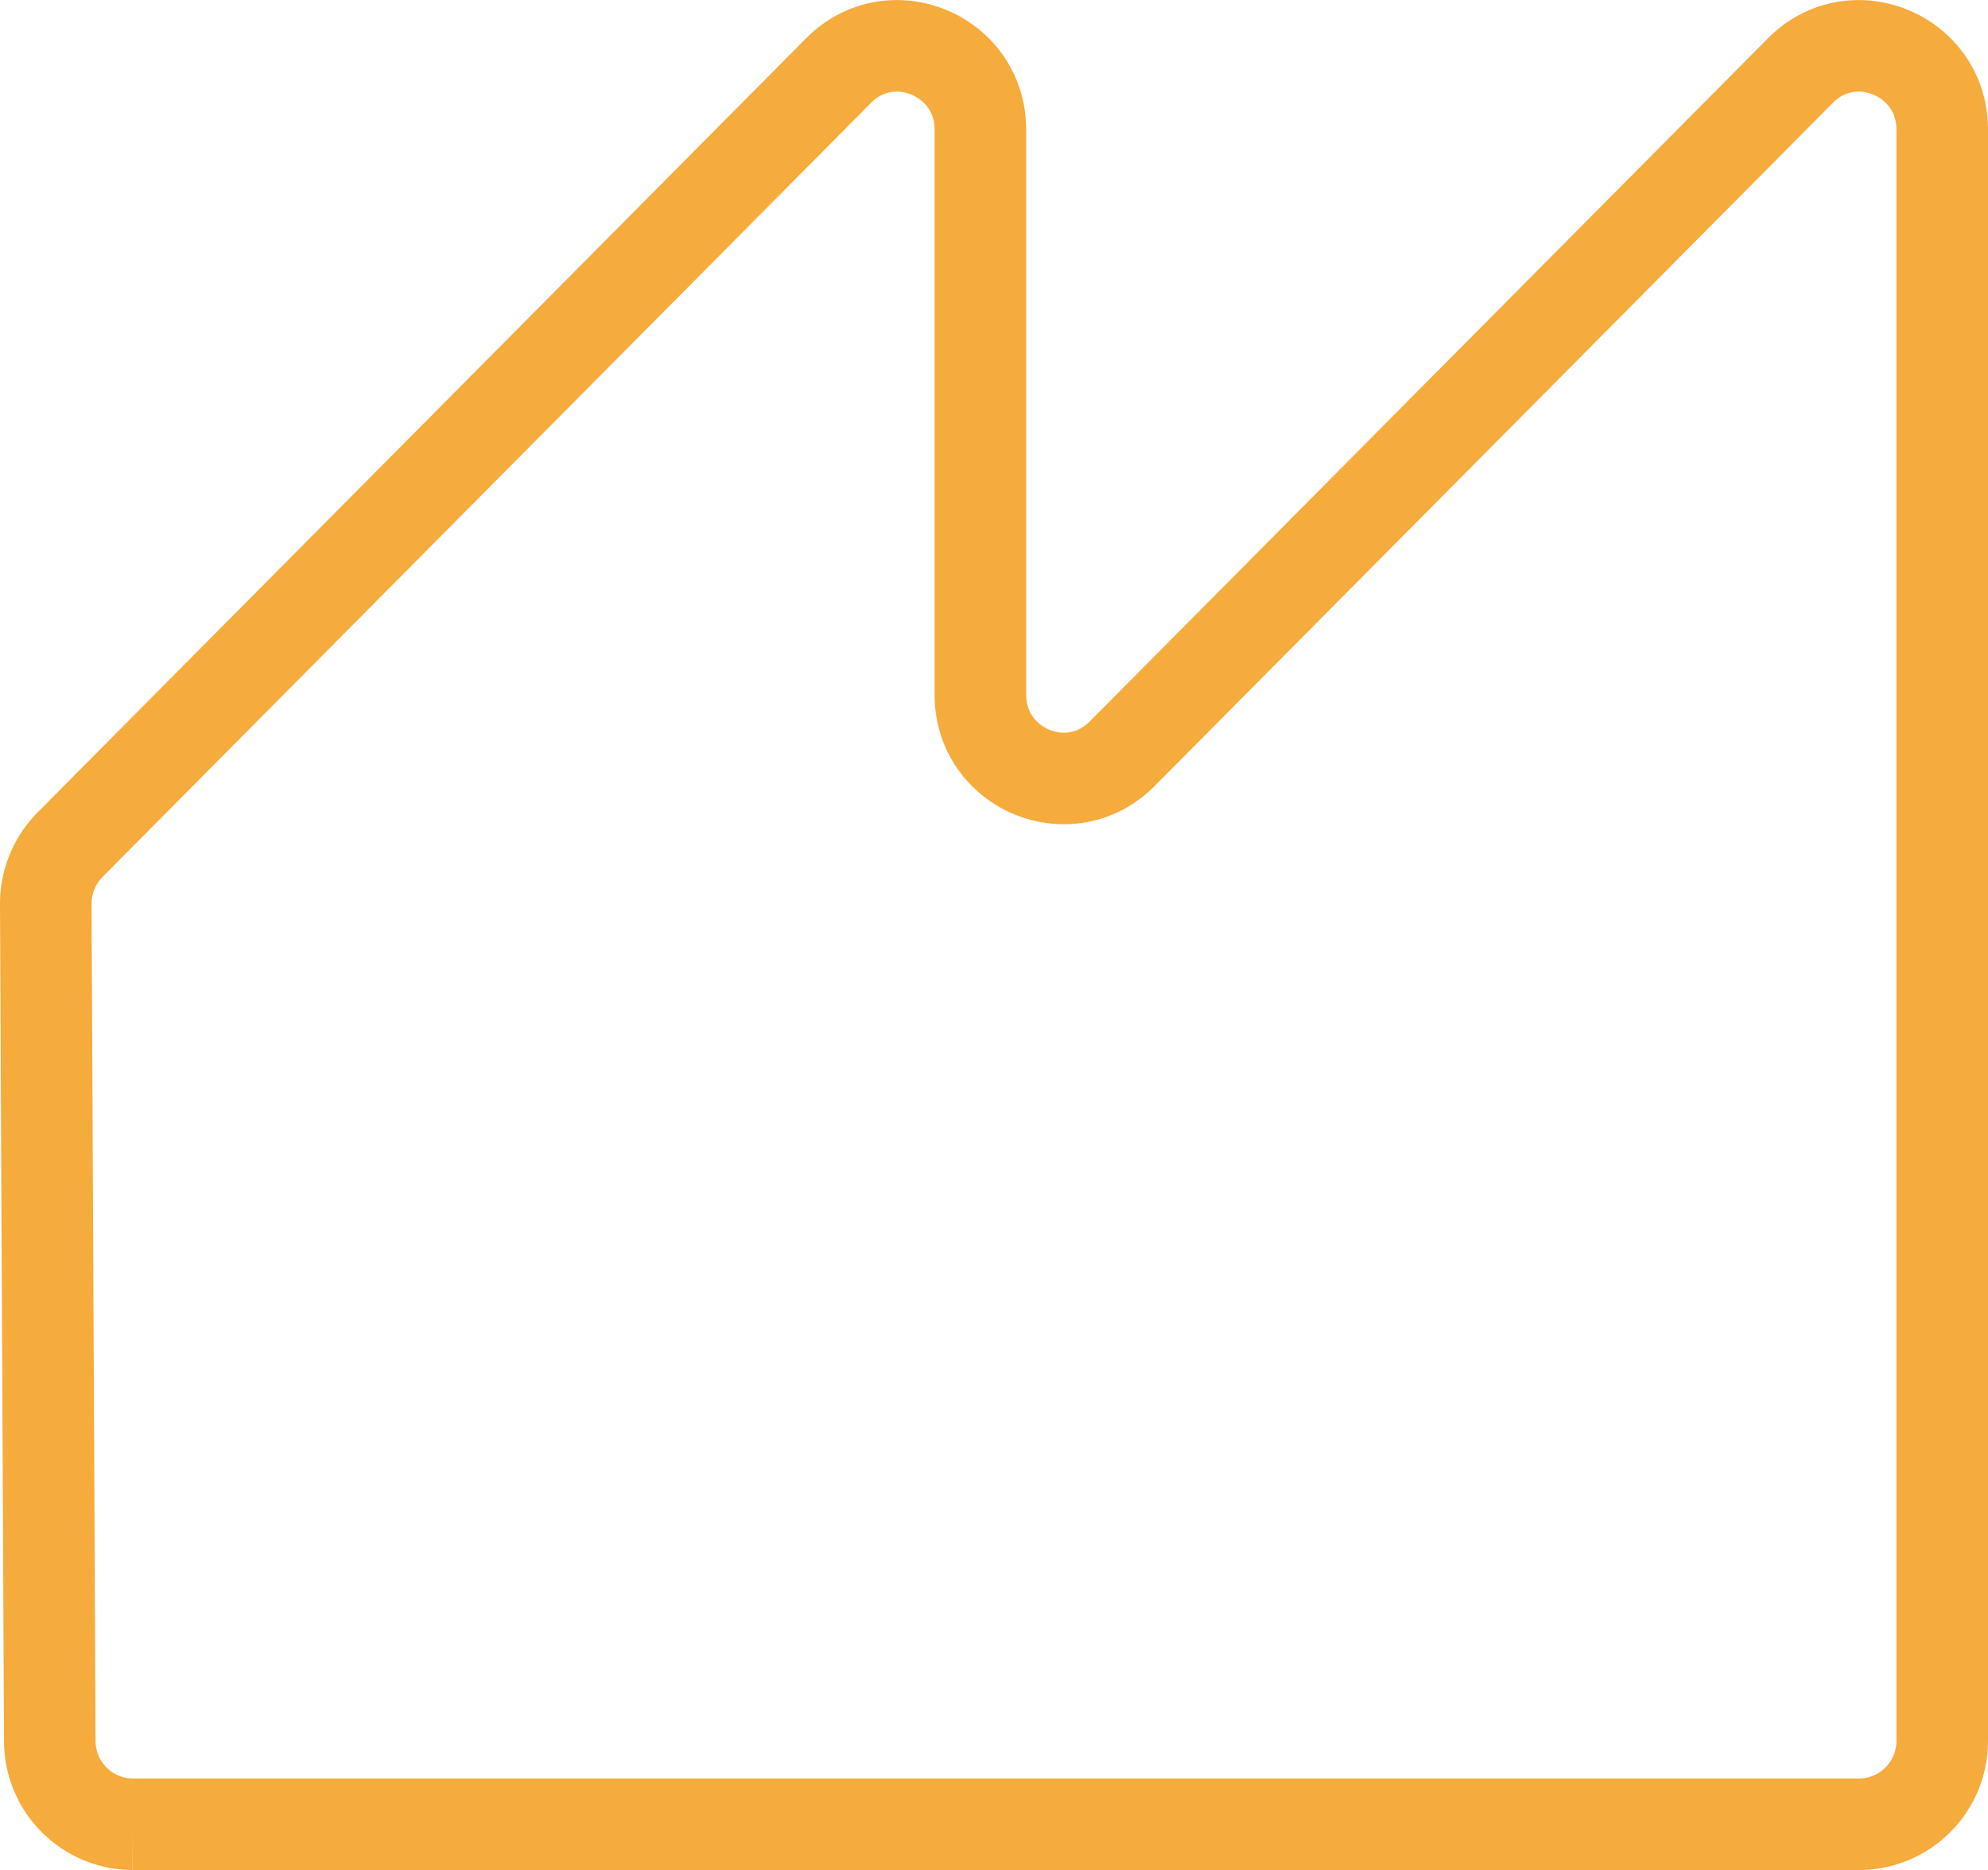 <svg xmlns="http://www.w3.org/2000/svg" width="304" height="286.012" viewBox="0 0 304 286.012">
  <path id="Fill_14_Copy" data-name="Fill 14 Copy" d="M13.309,272h264A12.746,12.746,0,0,0,290,259.209V12.817c0-11.395-13.675-17.1-21.674-9.047L164.59,108.277c-8,8.058-21.674,2.351-21.674-9.044V12.817c0-11.395-13.672-17.1-21.671-9.047L3.72,122.168A12.855,12.855,0,0,0,0,131.275L.614,259.27A12.743,12.743,0,0,0,13.309,272" transform="translate(7 7.012)" fill="none" stroke="#f6ab3d" stroke-miterlimit="10" stroke-width="14"/>
</svg>
